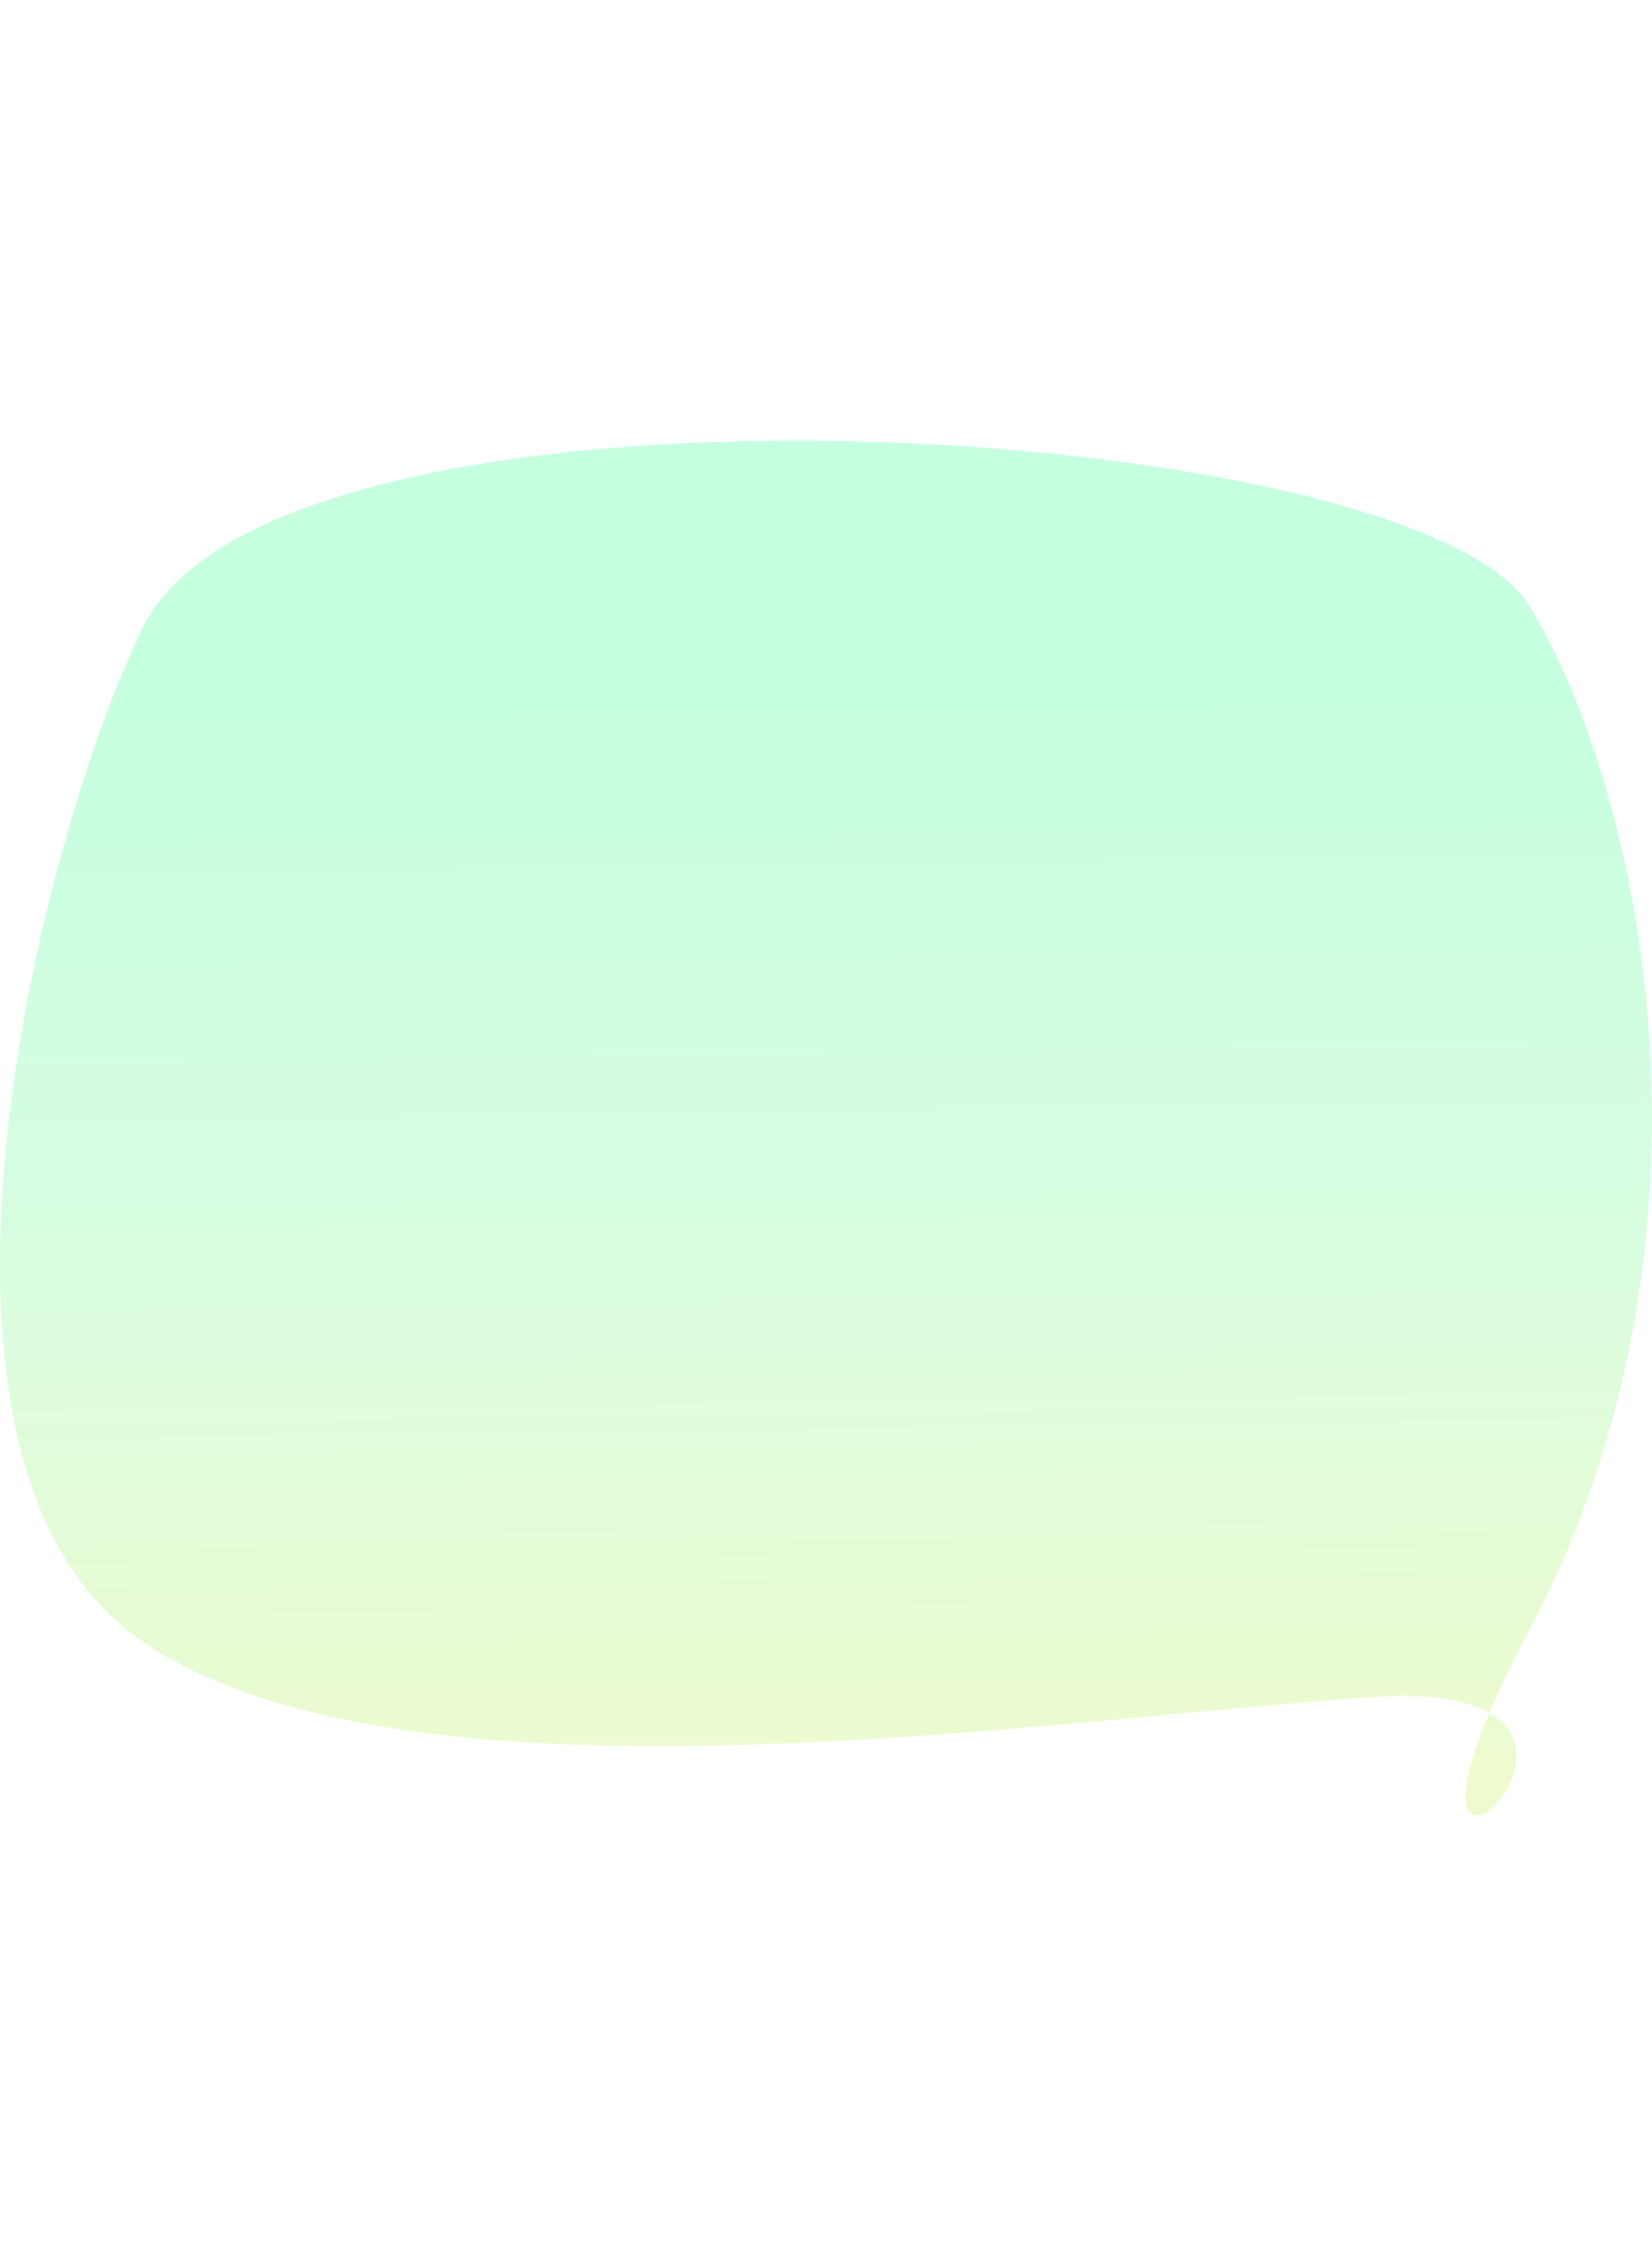 <svg width="375" height="512" viewBox="0 0 375 512" fill="none" xmlns="http://www.w3.org/2000/svg">
<g filter="url(#filter0_f_6790_197452)">
<path d="M32.389 142.43C63.468 78.833 321.303 94.767 347.282 137.636C373.26 180.505 393.816 281.547 347.282 369.668C343.326 377.159 340.33 383.452 338.113 388.7C318.777 434.484 358.733 400.751 338.113 388.7C333.29 385.881 325.15 384.249 312.161 385.099C237.283 389.998 92.267 413.508 32.389 372.54C-27.488 331.572 9.743 188.77 32.389 142.43Z" fill="url(#paint0_linear_6790_197452)"/>
</g>
<defs>
<filter id="filter0_f_6790_197452" x="-100" y="0" width="575" height="512" filterUnits="userSpaceOnUse" color-interpolation-filters="sRGB">
<feFlood flood-opacity="0" result="BackgroundImageFix"/>
<feBlend mode="normal" in="SourceGraphic" in2="BackgroundImageFix" result="shape"/>
<feGaussianBlur stdDeviation="50" result="effect1_foregroundBlur_6790_197452"/>
</filter>
<linearGradient id="paint0_linear_6790_197452" x1="179.368" y1="151.932" x2="183.736" y2="507.525" gradientUnits="userSpaceOnUse">
<stop stop-color="#C5FFE0"/>
<stop offset="0.328" stop-color="#D6FDE2"/>
<stop offset="1" stop-color="#FFF9C0"/>
</linearGradient>
</defs>
</svg>
